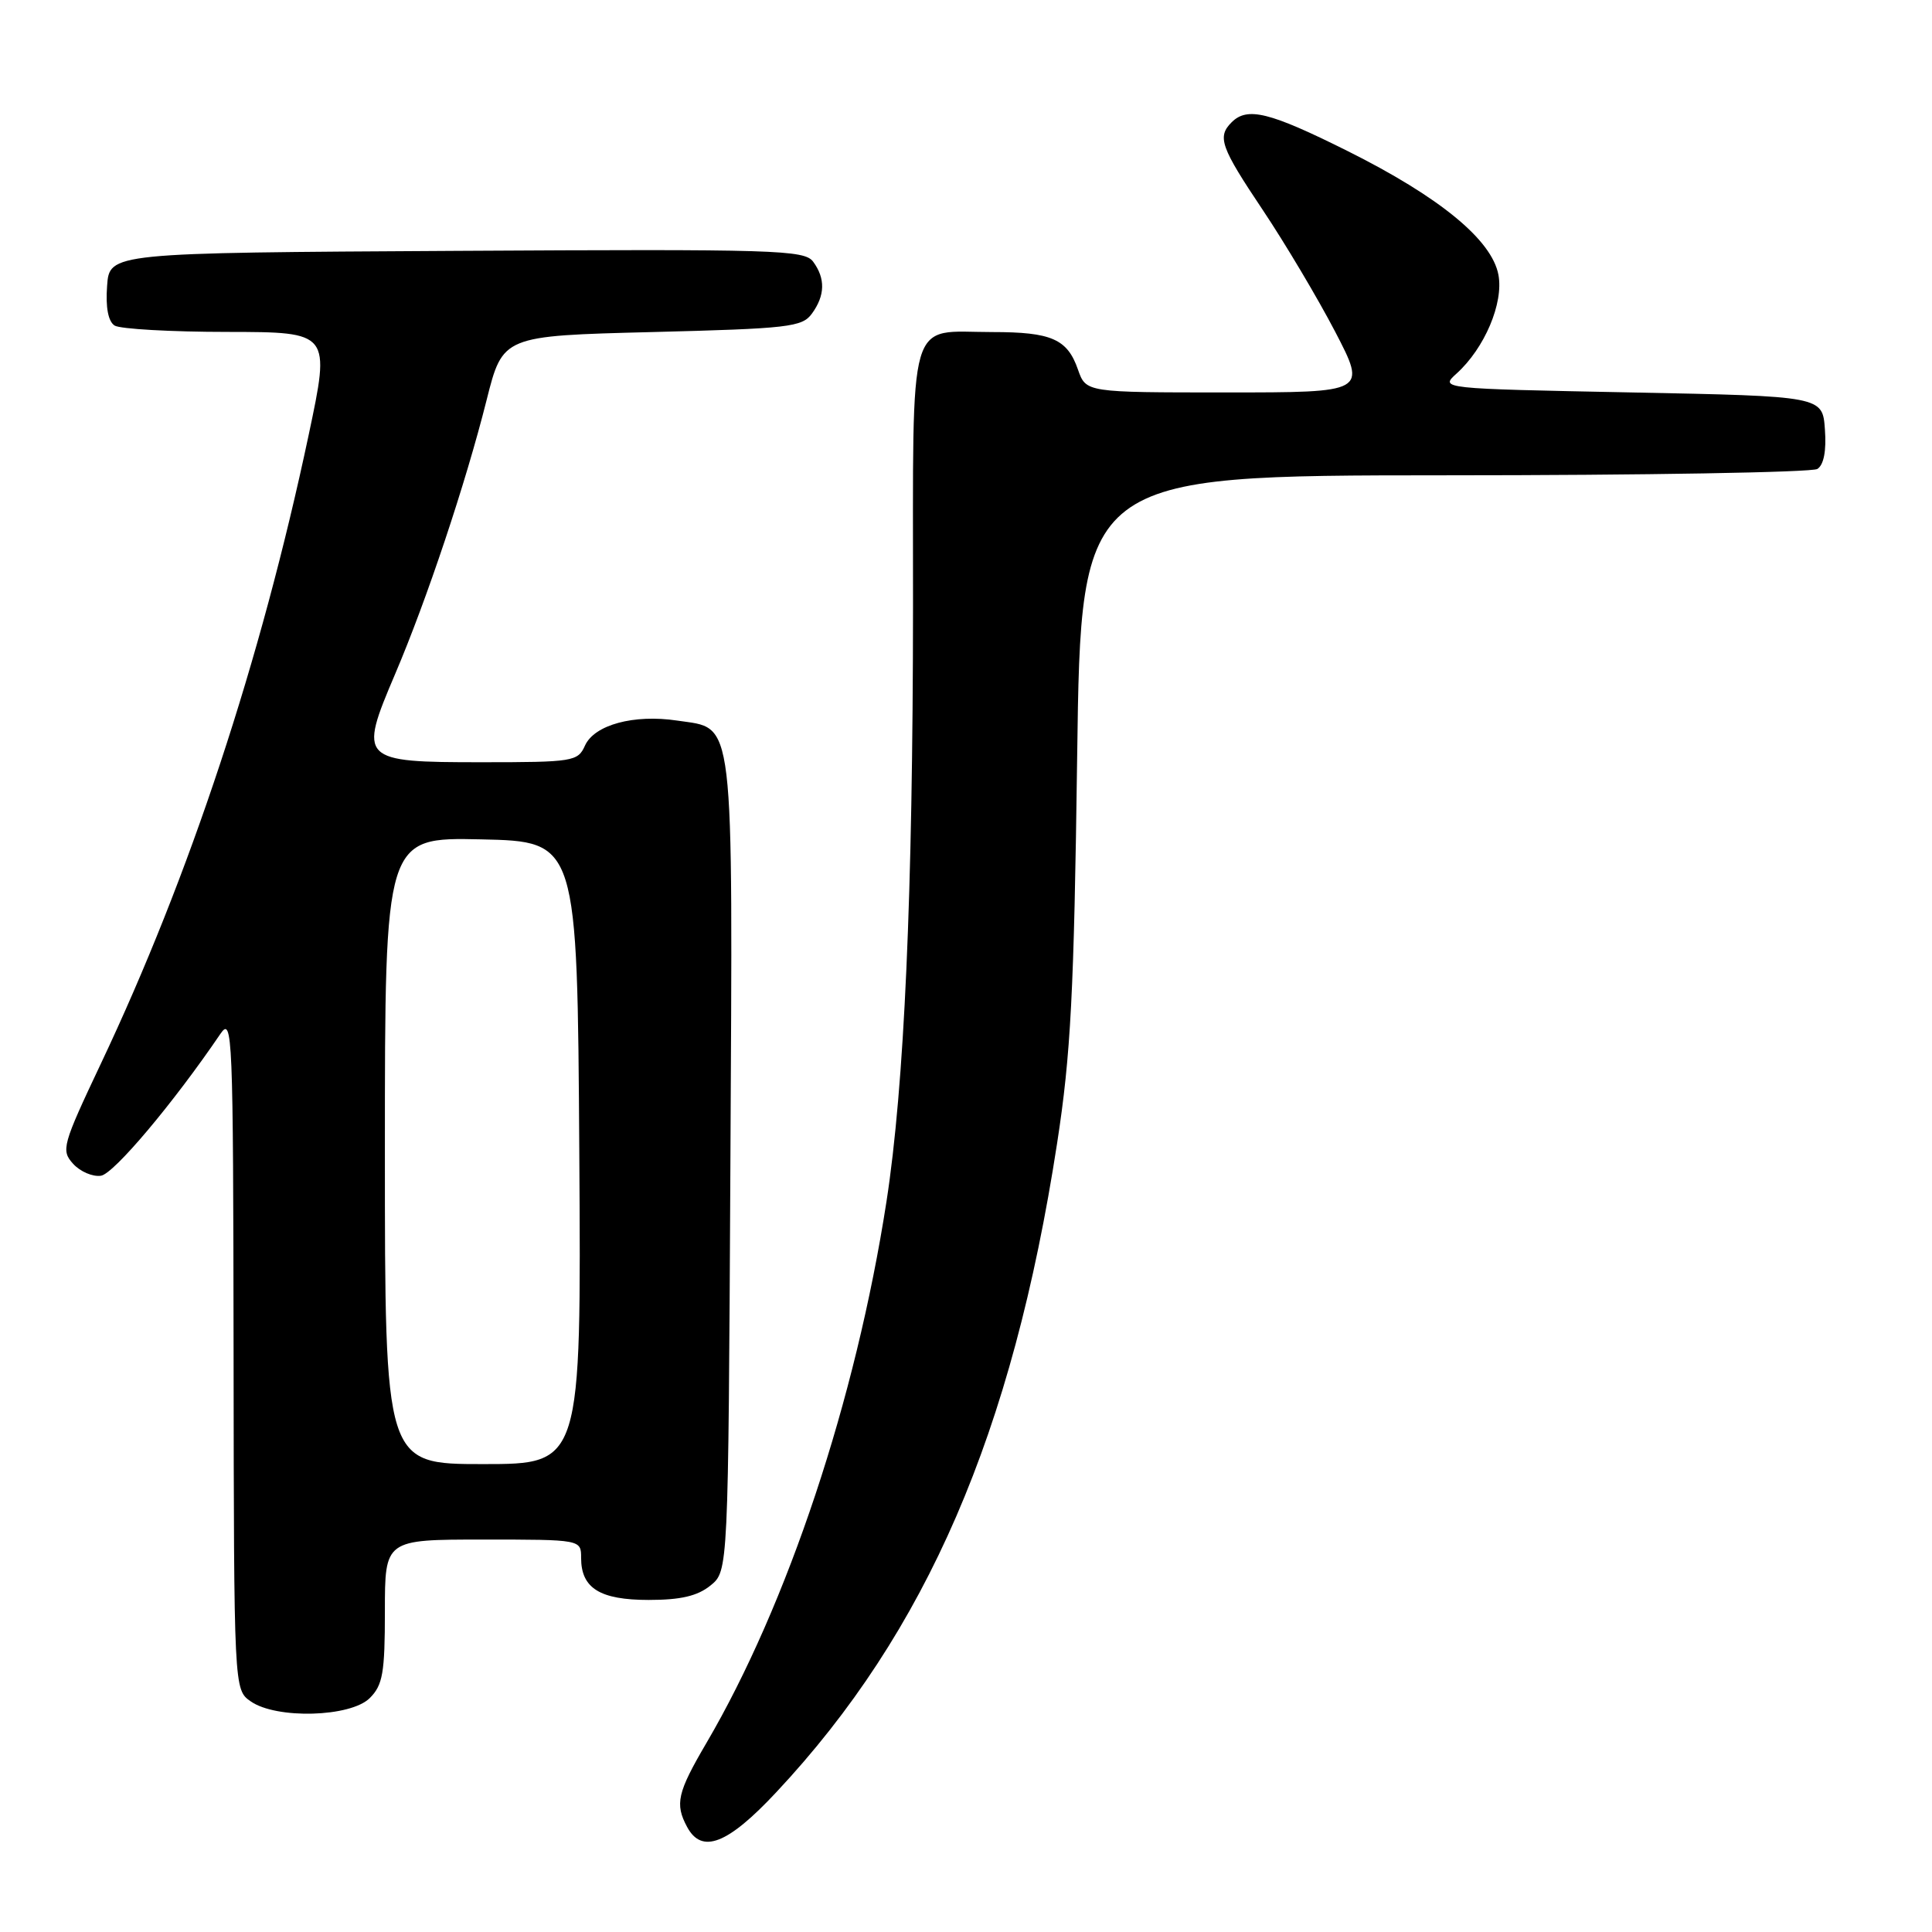 <?xml version="1.0" encoding="UTF-8" standalone="no"?>
<!DOCTYPE svg PUBLIC "-//W3C//DTD SVG 1.1//EN" "http://www.w3.org/Graphics/SVG/1.1/DTD/svg11.dtd" >
<svg xmlns="http://www.w3.org/2000/svg" xmlns:xlink="http://www.w3.org/1999/xlink" version="1.1" viewBox="0 0 256 256">
 <g >
 <path fill="currentColor"
d=" M 102.88 237.46 C 122.78 216.20 134.16 189.88 140.07 151.50 C 141.89 139.70 142.31 131.64 142.73 100.25 C 143.23 63.00 143.23 63.00 191.36 62.98 C 217.84 62.98 240.09 62.59 240.81 62.14 C 241.66 61.60 242.02 59.74 241.81 56.90 C 241.50 52.50 241.50 52.50 216.14 52.00 C 190.79 51.50 190.79 51.50 193.00 49.50 C 196.72 46.14 199.25 40.16 198.55 36.42 C 197.68 31.77 190.74 26.09 178.50 19.98 C 168.21 14.85 165.28 14.12 163.20 16.20 C 161.26 18.14 161.72 19.46 167.36 27.88 C 170.30 32.28 174.60 39.51 176.91 43.94 C 181.10 52.00 181.10 52.00 162.50 52.00 C 143.90 52.00 143.90 52.00 142.84 48.98 C 141.43 44.92 139.34 44.00 131.50 44.00 C 120.10 44.00 121.00 40.88 120.98 80.29 C 120.96 118.56 119.83 143.92 117.46 159.23 C 113.40 185.44 104.37 212.59 93.59 230.98 C 89.75 237.53 89.41 239.03 91.04 242.07 C 92.99 245.71 96.41 244.39 102.88 237.46 Z  M 49.00 225.00 C 50.72 223.28 51.00 221.67 51.00 213.50 C 51.00 204.00 51.00 204.00 64.00 204.00 C 77.00 204.00 77.00 204.00 77.00 206.43 C 77.00 210.45 79.49 212.00 85.96 212.00 C 90.20 212.00 92.42 211.48 94.14 210.09 C 96.50 208.18 96.50 208.18 96.78 154.45 C 97.09 93.82 97.42 96.64 89.73 95.48 C 83.99 94.62 78.75 96.04 77.51 98.80 C 76.57 100.90 75.95 101.00 63.80 101.00 C 47.73 101.00 47.48 100.75 52.35 89.33 C 56.54 79.50 61.70 64.07 64.48 53.00 C 66.62 44.50 66.62 44.50 86.39 44.00 C 104.49 43.54 106.29 43.34 107.58 41.56 C 109.33 39.16 109.39 36.91 107.75 34.68 C 106.60 33.11 102.86 33.00 60.50 33.24 C 14.50 33.50 14.50 33.50 14.19 37.90 C 13.98 40.74 14.34 42.60 15.19 43.14 C 15.91 43.59 22.64 43.98 30.15 43.98 C 43.79 44.00 43.79 44.00 40.89 57.68 C 34.55 87.58 25.14 116.06 13.38 140.91 C 8.25 151.76 8.07 152.42 9.69 154.21 C 10.62 155.24 12.29 155.96 13.38 155.79 C 15.08 155.54 22.97 146.17 29.20 137.00 C 30.81 134.63 30.90 136.83 30.95 179.19 C 31.00 223.89 31.00 223.89 33.22 225.44 C 36.62 227.82 46.46 227.54 49.00 225.00 Z  M 51.00 152.47 C 51.00 110.94 51.00 110.94 63.75 111.22 C 76.50 111.50 76.50 111.50 76.76 152.75 C 77.02 194.00 77.02 194.00 64.01 194.00 C 51.00 194.00 51.00 194.00 51.00 152.47 Z "/>
</g>
</svg>